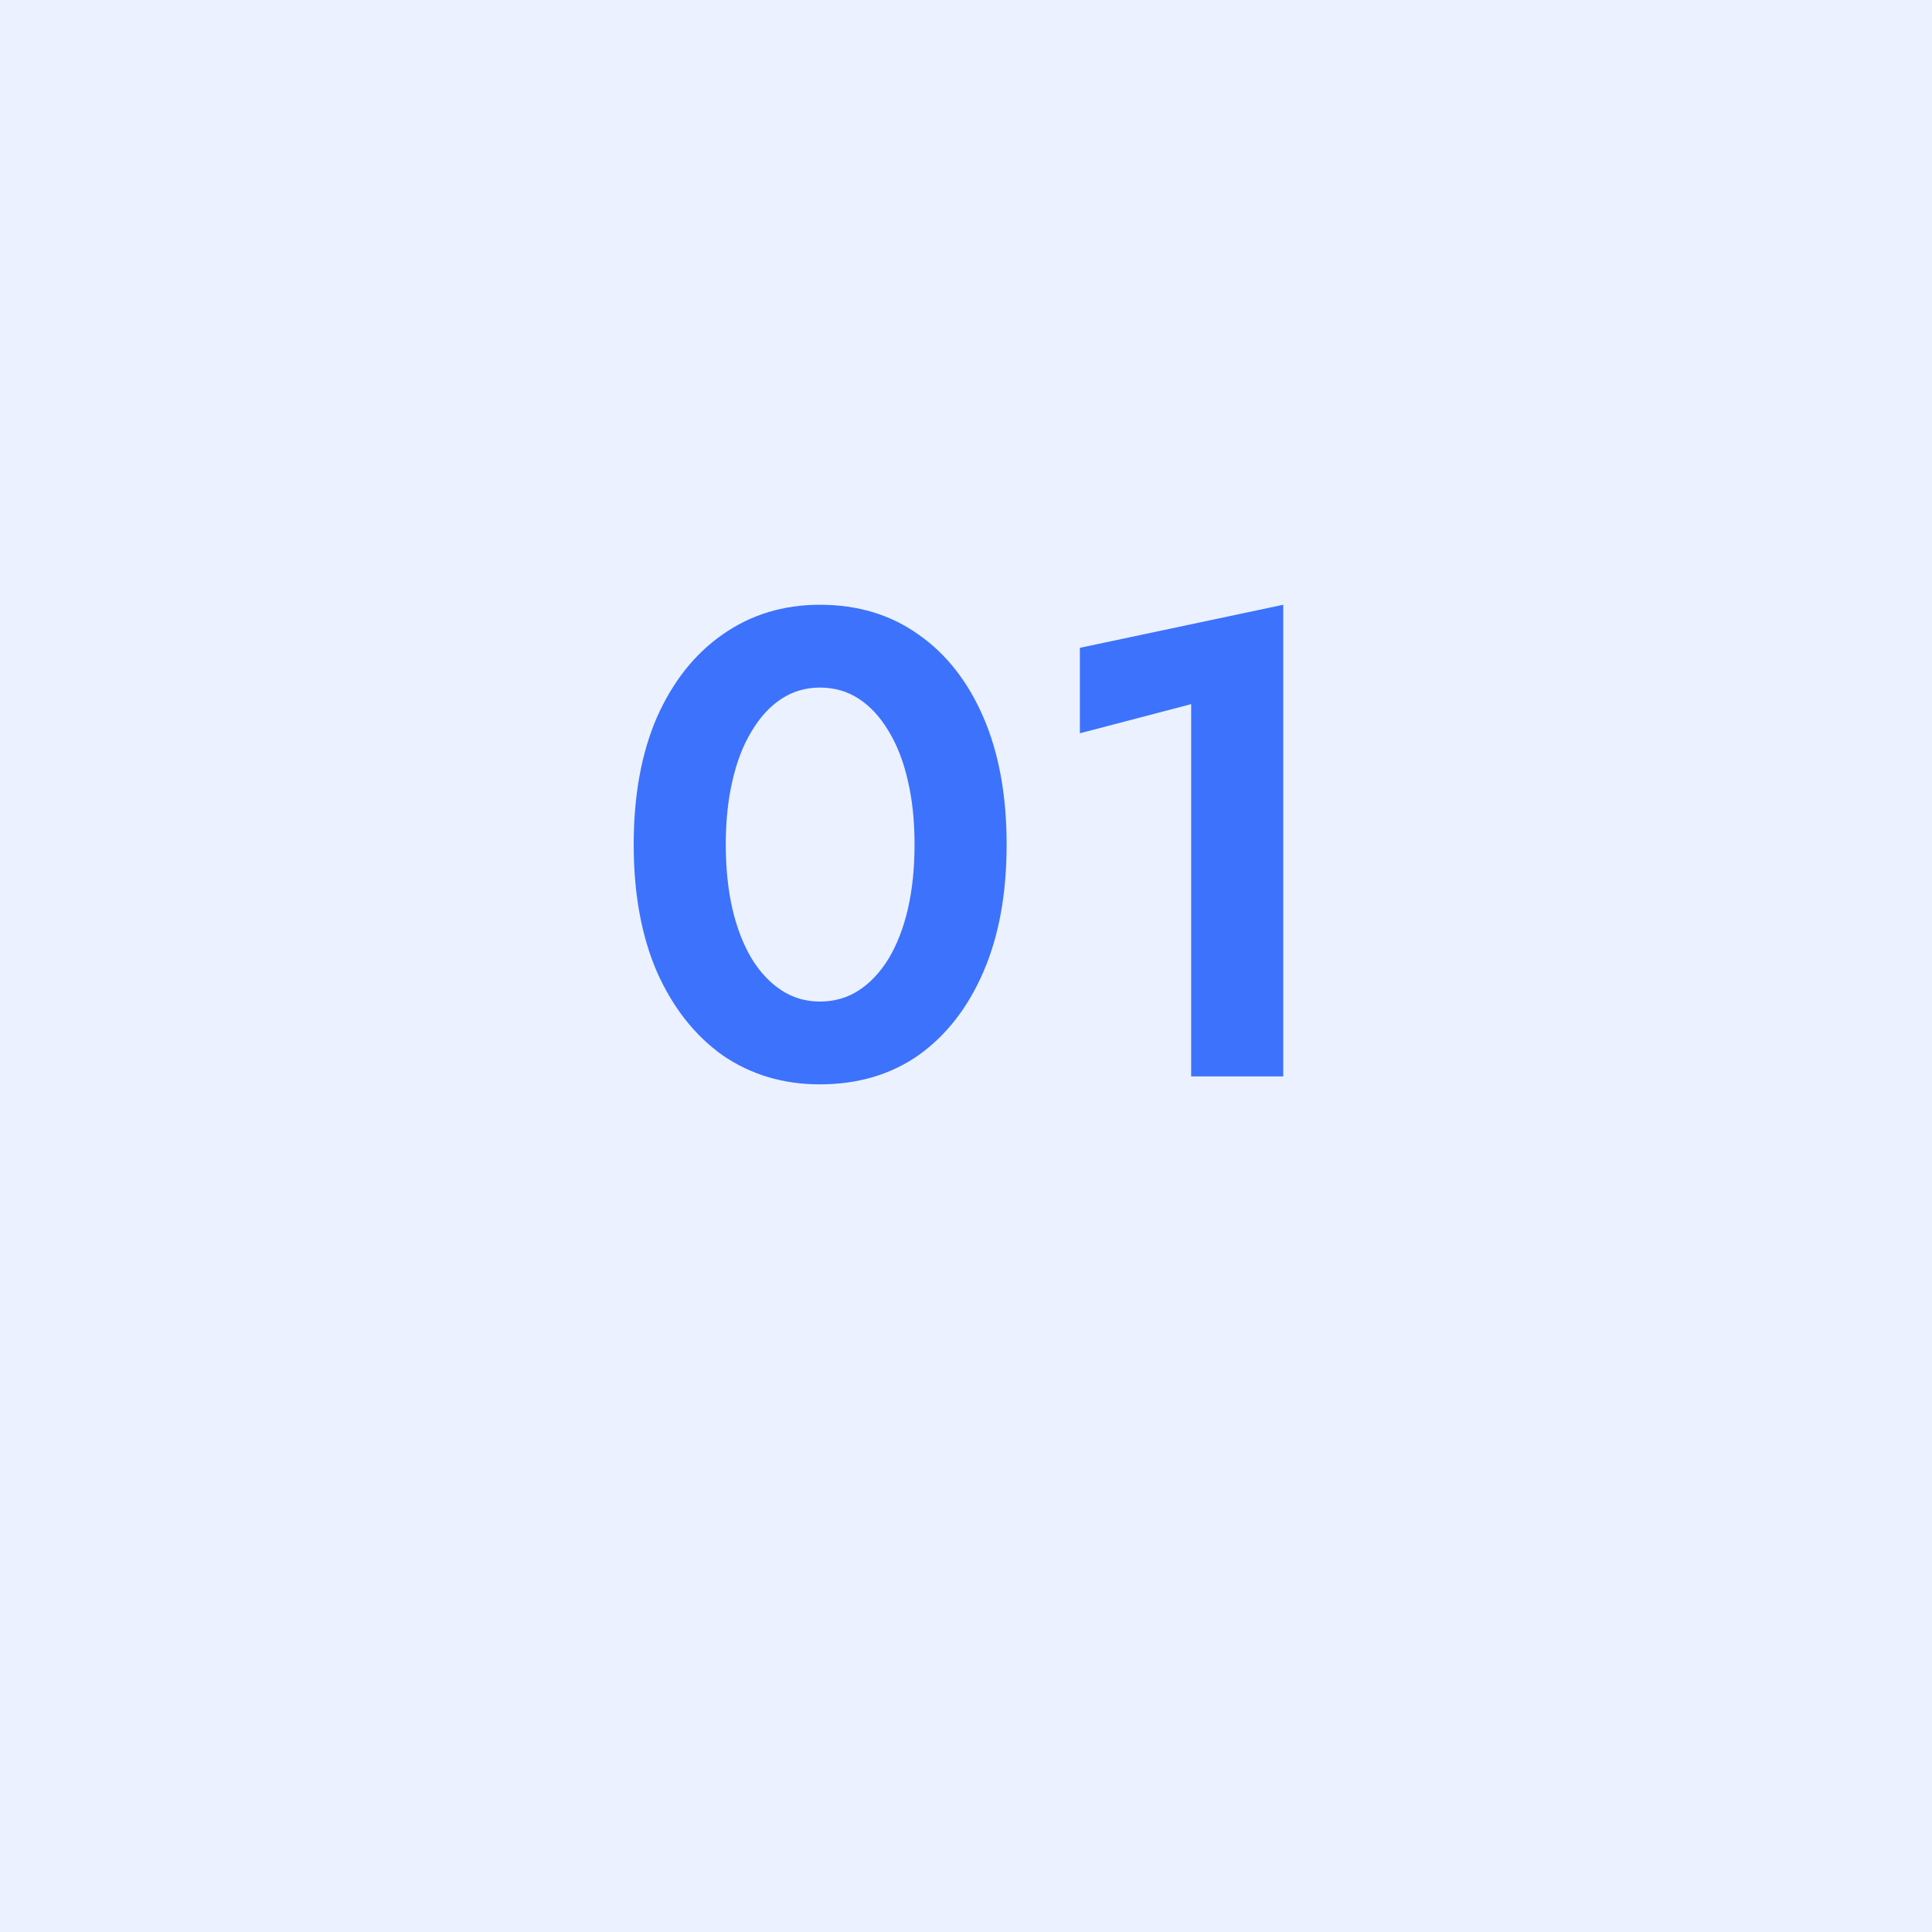 <svg width="70" height="70" viewBox="0 0 70 70" fill="none" xmlns="http://www.w3.org/2000/svg">
<path fill-rule="evenodd" clip-rule="evenodd" d="M0 70V0H70V70H0Z" fill="#EBF1FF"/>
<path d="M26.296 30.6C26.296 29.752 26.376 28.984 26.536 28.296C26.696 27.592 26.928 26.992 27.232 26.496C27.536 25.984 27.896 25.592 28.312 25.32C28.728 25.048 29.192 24.912 29.704 24.912C30.232 24.912 30.704 25.048 31.12 25.32C31.536 25.592 31.896 25.984 32.2 26.496C32.504 26.992 32.736 27.592 32.896 28.296C33.056 28.984 33.136 29.752 33.136 30.6C33.136 31.448 33.056 32.224 32.896 32.928C32.736 33.616 32.504 34.216 32.2 34.728C31.896 35.224 31.536 35.608 31.12 35.88C30.704 36.152 30.232 36.288 29.704 36.288C29.192 36.288 28.728 36.152 28.312 35.88C27.896 35.608 27.536 35.224 27.232 34.728C26.928 34.216 26.696 33.616 26.536 32.928C26.376 32.224 26.296 31.448 26.296 30.6ZM22.96 30.6C22.96 32.376 23.24 33.912 23.8 35.208C24.376 36.504 25.168 37.512 26.176 38.232C27.2 38.936 28.376 39.288 29.704 39.288C31.08 39.288 32.272 38.936 33.28 38.232C34.288 37.512 35.072 36.504 35.632 35.208C36.192 33.912 36.472 32.376 36.472 30.6C36.472 28.824 36.192 27.288 35.632 25.992C35.072 24.696 34.288 23.696 33.28 22.992C32.272 22.272 31.08 21.912 29.704 21.912C28.376 21.912 27.2 22.272 26.176 22.992C25.168 23.696 24.376 24.696 23.8 25.992C23.24 27.288 22.96 28.824 22.96 30.6ZM39.126 26.568L43.158 25.512V39H46.494V21.912L39.126 23.472V26.568Z" fill="#3C72FC"/>
</svg>
